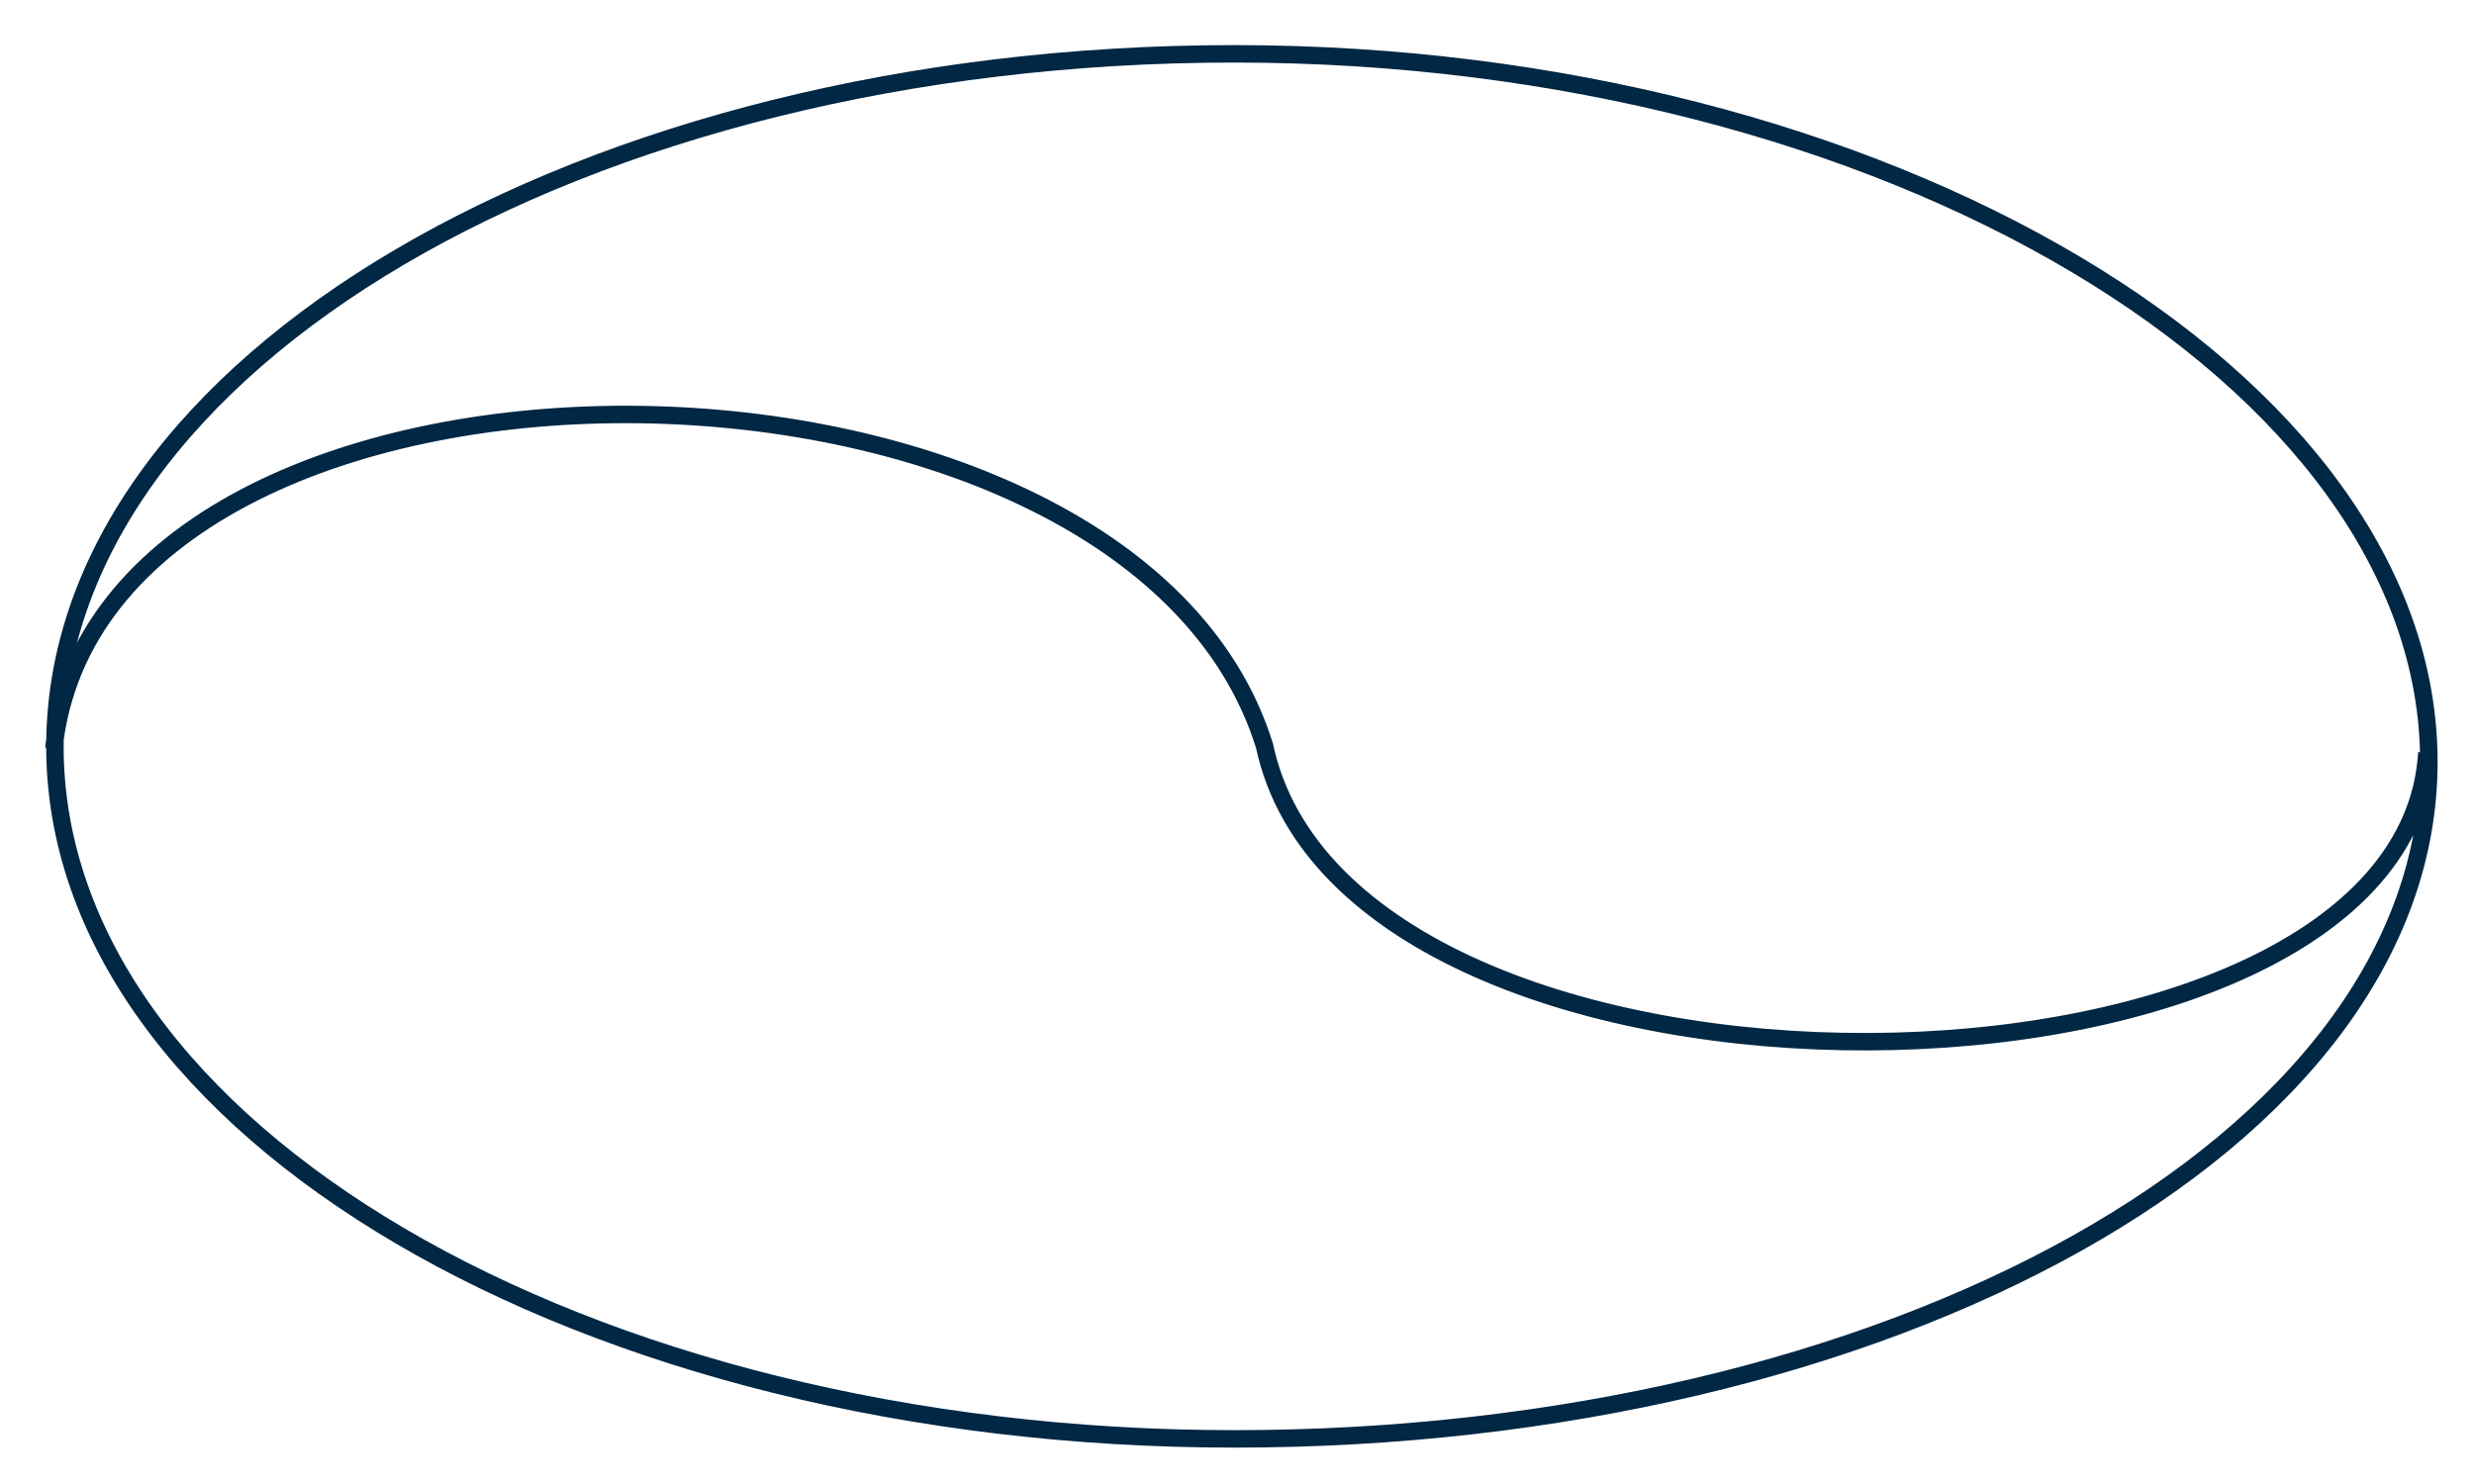 <?xml version="1.0" encoding="UTF-8"?>
<!DOCTYPE svg PUBLIC "-//W3C//DTD SVG 1.1//EN" "http://www.w3.org/Graphics/SVG/1.1/DTD/svg11.dtd">
<svg version="1.1" xmlns="http://www.w3.org/2000/svg" xmlns:xlink="http://www.w3.org/1999/xlink" x="0px" y="0px" width="283.465" height="170.079" viewBox="0, 0, 283.465, 170.079">
  <g id="Layer 1">
    <path d="M141.43,164.909 C66.796,164.909 6.293,129.374 6.293,85.539 C6.293,41.704 66.796,6.169 141.43,6.169 C216.064,6.169 278.295,43.489 278.295,87.324 C278.295,131.159 216.064,164.909 141.43,164.909 z M144.936,85.653 C129.503,34.973 11.63,34.55 6.169,85.781 M278.064,86.252 C275.524,129.649 154.492,131.519 144.857,85.351" fill-opacity="0" stroke="#002744" stroke-width="2"/>
  </g>
  <defs/>
</svg>
